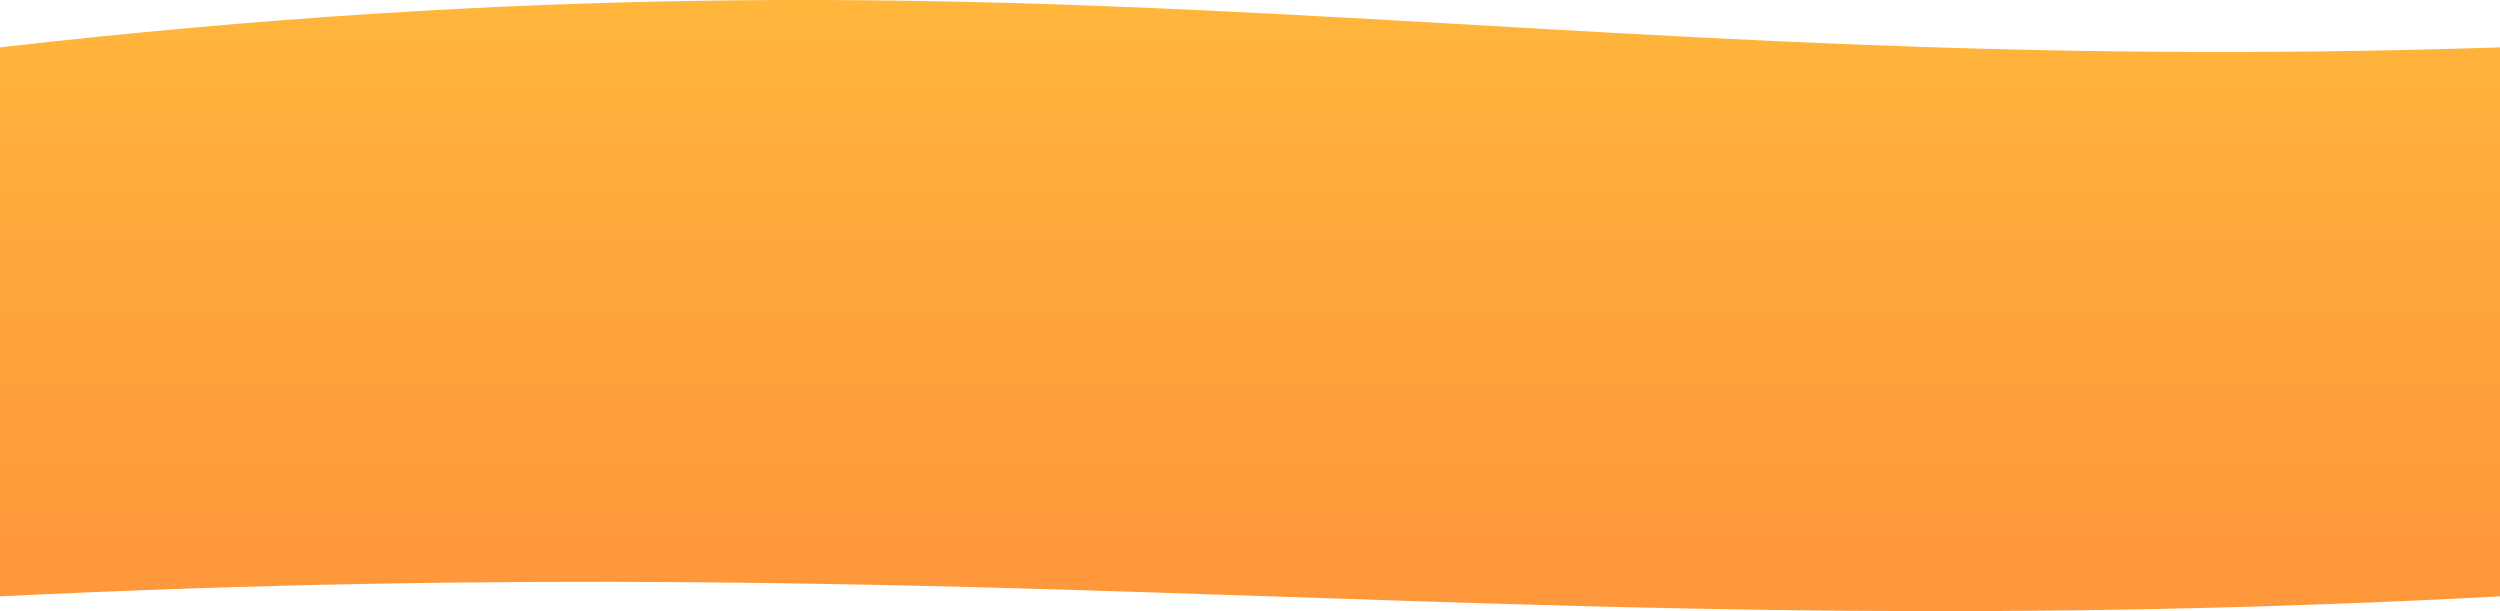 <svg xmlns="http://www.w3.org/2000/svg" width="2573" height="629" viewBox="0 0 2573 629" fill="none">
  <path d="M0 48.745C1092.63 -76.086 1560.77 82.258 2573 48.745V613.772C1583.11 666.333 1062.26 561.729 0 613.772V48.745Z" fill="url(#paint0_linear_0_2011)"/>
  <defs>
    <linearGradient id="paint0_linear_0_2011" x1="1285.8" y1="-56.692" x2="1285.8" y2="563.29" gradientUnits="userSpaceOnUse">
      <stop stop-color="#FFBA3B"/>
      <stop offset="0.531" stop-color="#FFA53B"/>
      <stop offset="1" stop-color="#FF983B"/>
    </linearGradient>
  </defs>
</svg>